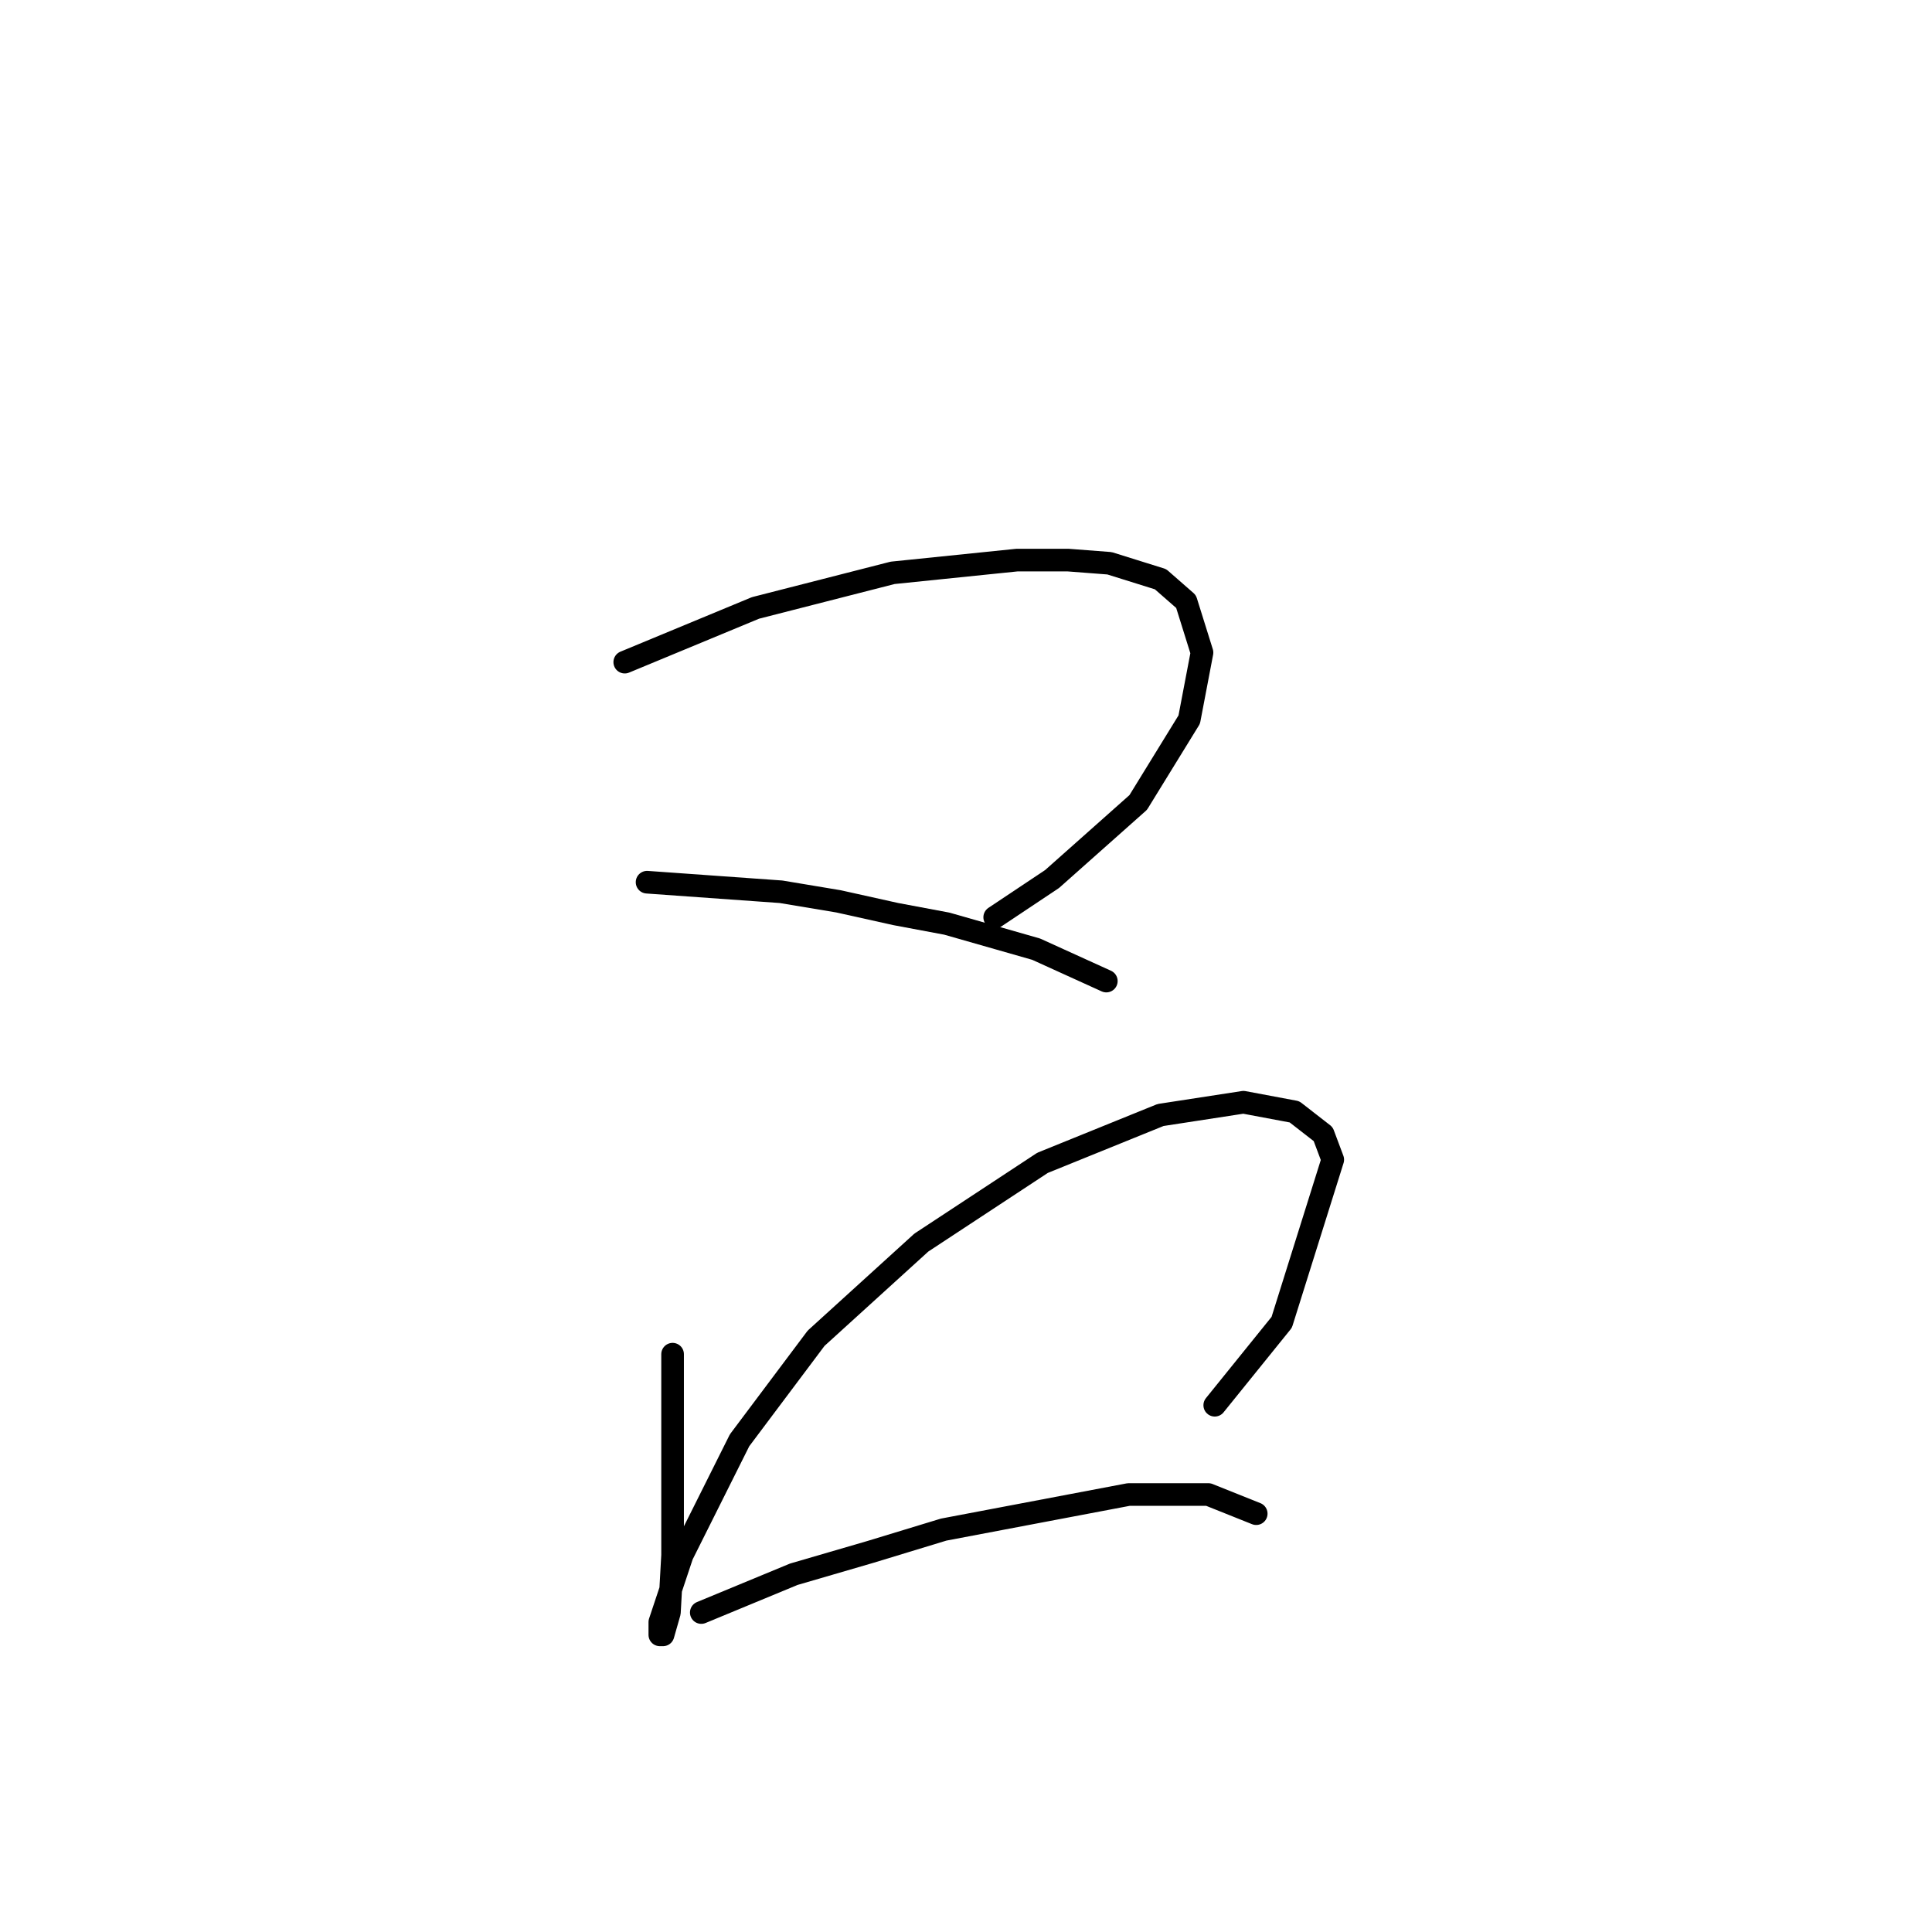 <?xml version="1.0" standalone="no"?>
    <svg width="256" height="256" xmlns="http://www.w3.org/2000/svg" version="1.1">
    <polyline stroke="black" stroke-width="3" stroke-linecap="round" fill="transparent" stroke-linejoin="round" points="82.783 87.737 100.109 80.553 118.28 75.905 134.761 74.215 141.522 74.215 147.016 74.637 153.777 76.75 157.158 79.708 159.271 86.469 157.58 95.344 150.819 106.331 139.409 116.473 131.803 121.544 131.803 121.544 " />
        <polyline stroke="black" stroke-width="3" stroke-linecap="round" fill="transparent" stroke-linejoin="round" points="85.741 116.896 103.489 118.163 111.096 119.431 118.702 121.121 125.464 122.389 137.296 125.77 146.593 129.996 146.593 129.996 " />
        <polyline stroke="black" stroke-width="3" stroke-linecap="round" fill="transparent" stroke-linejoin="round" points="89.122 179.438 89.122 200.568 89.122 206.061 88.699 213.668 87.854 216.626 87.431 216.626 87.431 214.935 90.389 206.061 97.996 190.848 108.138 177.325 122.083 164.648 138.141 154.083 153.777 147.744 164.764 146.054 171.526 147.322 175.329 150.28 176.597 153.661 169.835 175.212 160.961 186.2 160.961 186.2 " />
        <polyline stroke="black" stroke-width="3" stroke-linecap="round" fill="transparent" stroke-linejoin="round" points="92.925 213.668 105.18 208.597 115.322 205.639 125.041 202.68 149.551 198.032 160.116 198.032 166.455 200.568 166.455 200.568 " />
        </svg>